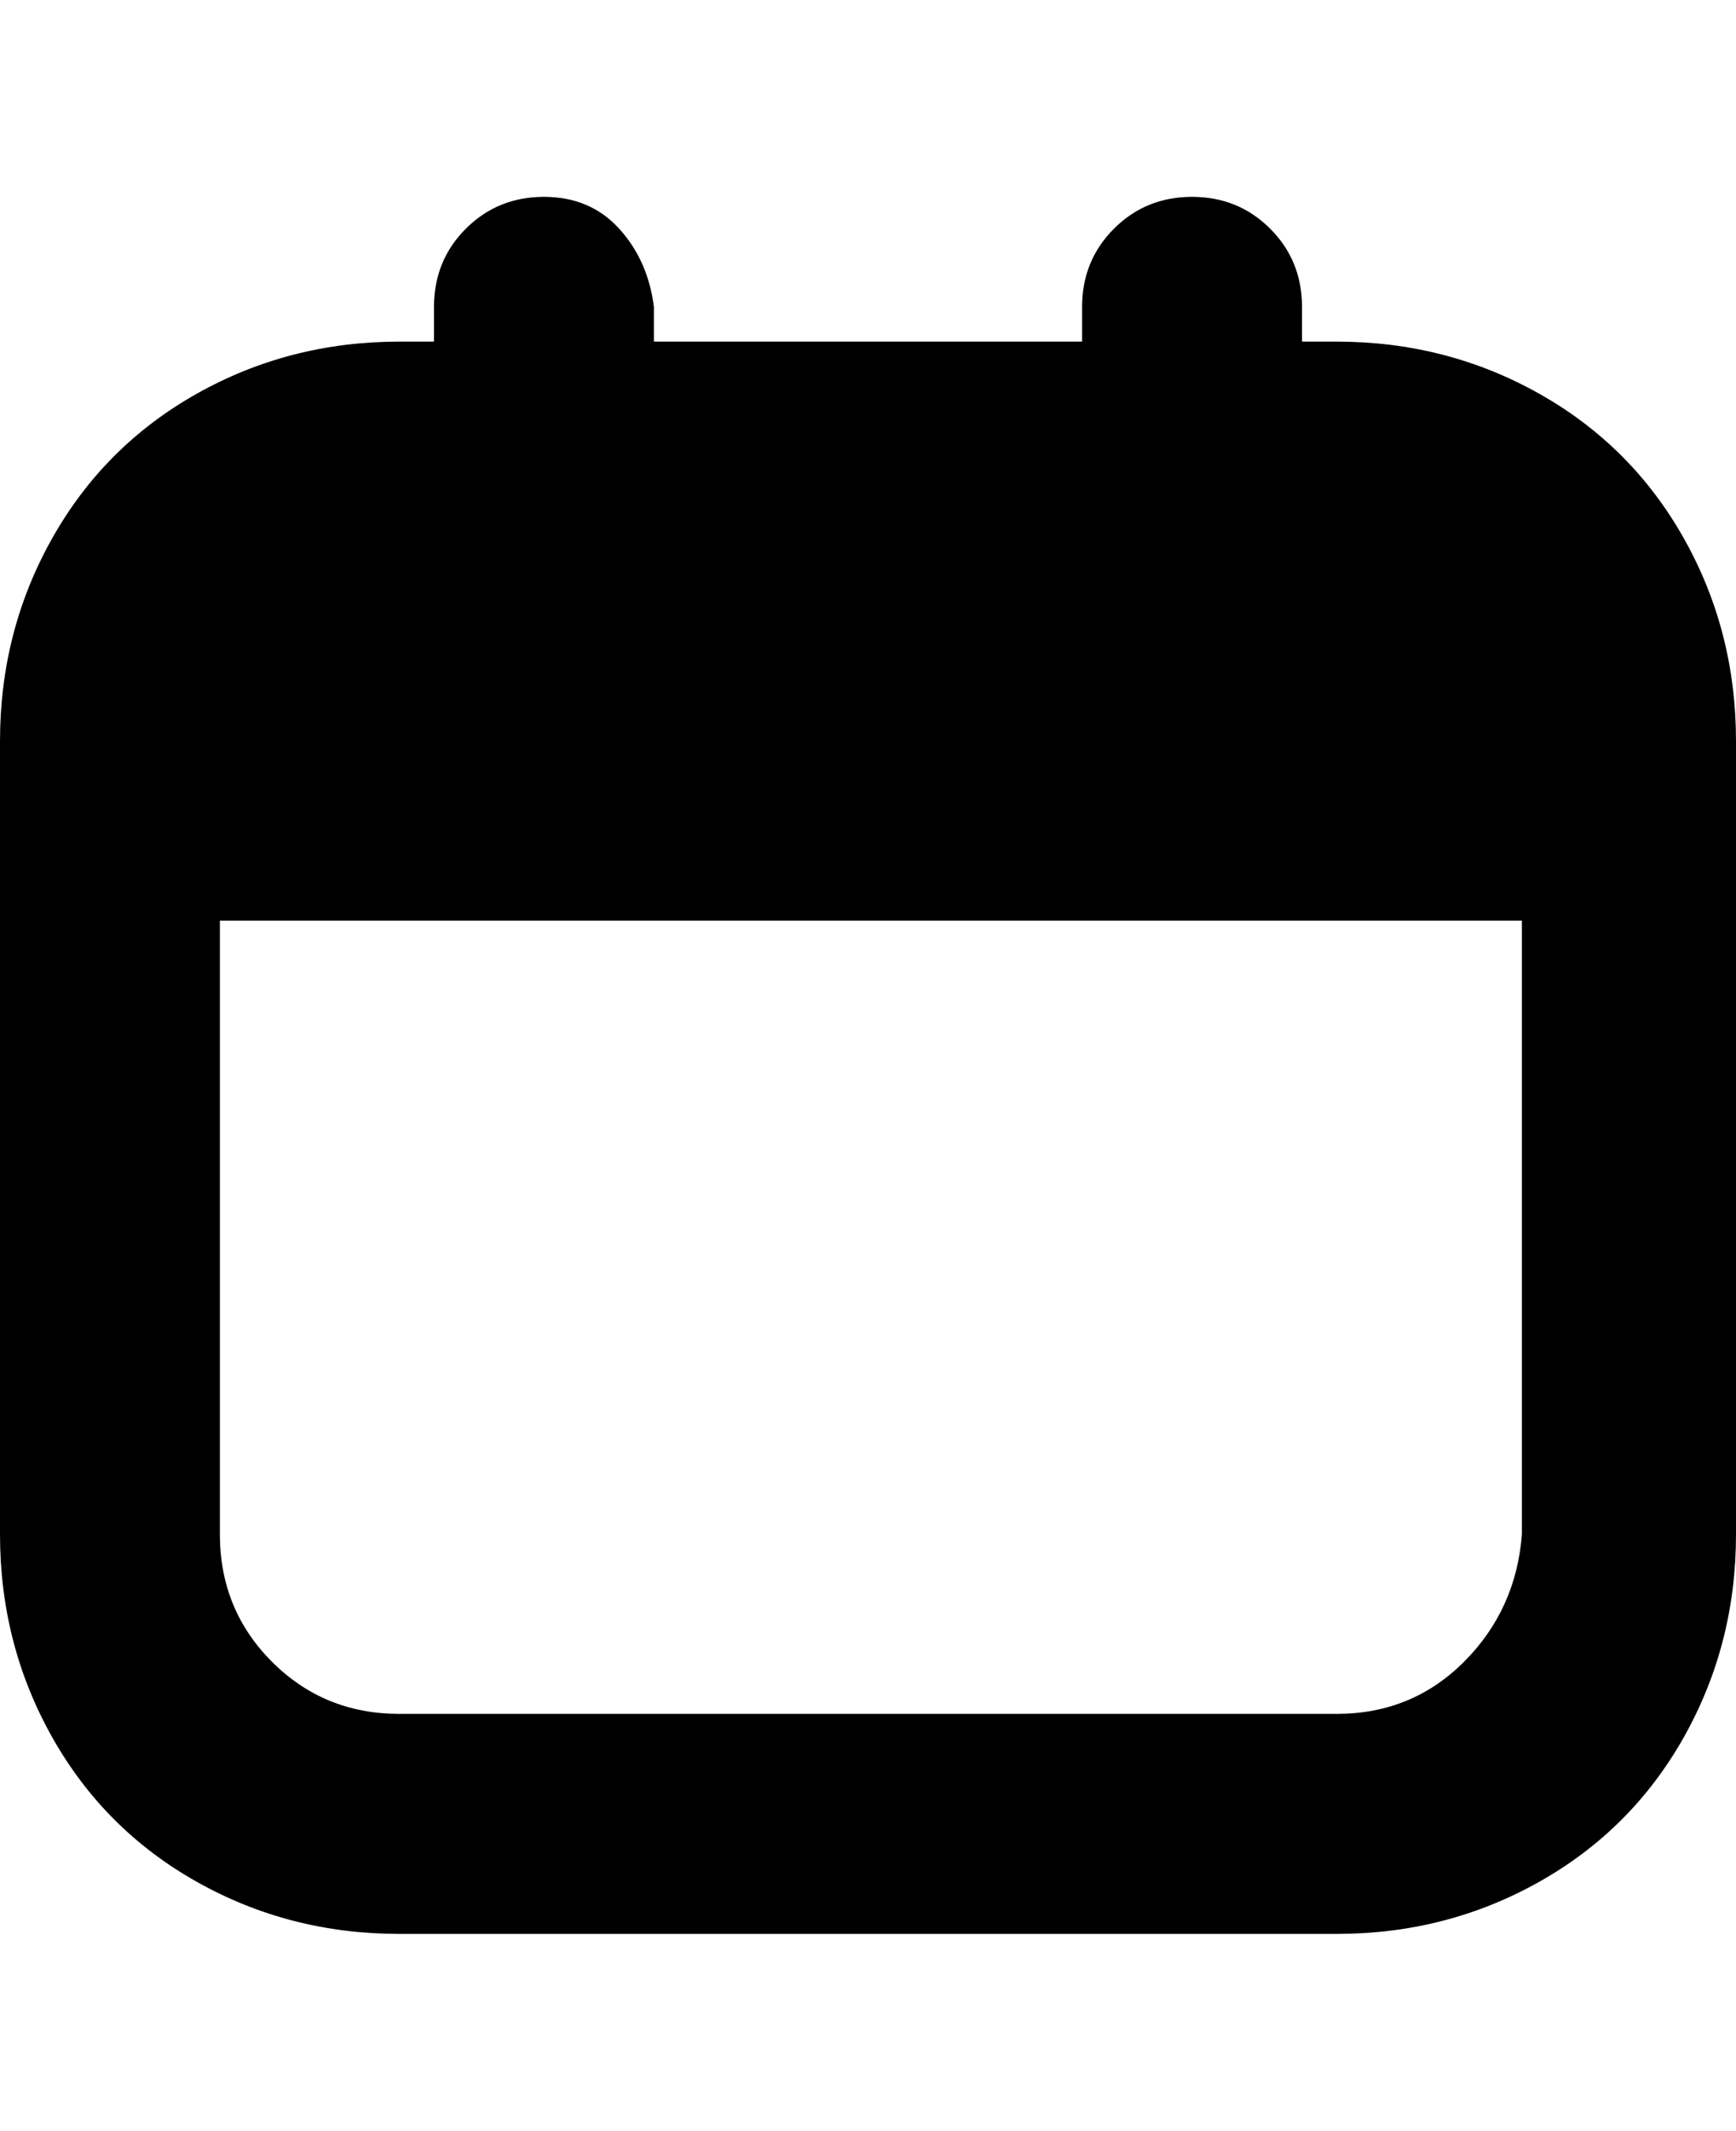 <svg viewBox="0 0 300 368" xmlns="http://www.w3.org/2000/svg"><path d="M231 59h-6v-6q0-8-5.5-13.5T206 34q-8 0-13.5 5.5T187 53v6h-74v-6q-1-8-6-13.5T94 34q-8 0-13.5 5.5T75 53v6h-6q-19 0-35 9T9 93q-9 16-9 35v137q0 19 9 35t25 25q16 9 35 9h162q19 0 35-9t25-25q9-16 9-35V128q0-19-9-35t-25-25q-16-9-35-9zm0 237H69q-13 0-22-9t-9-22V159h225v106q-1 13-10 22t-22 9z"/></svg>